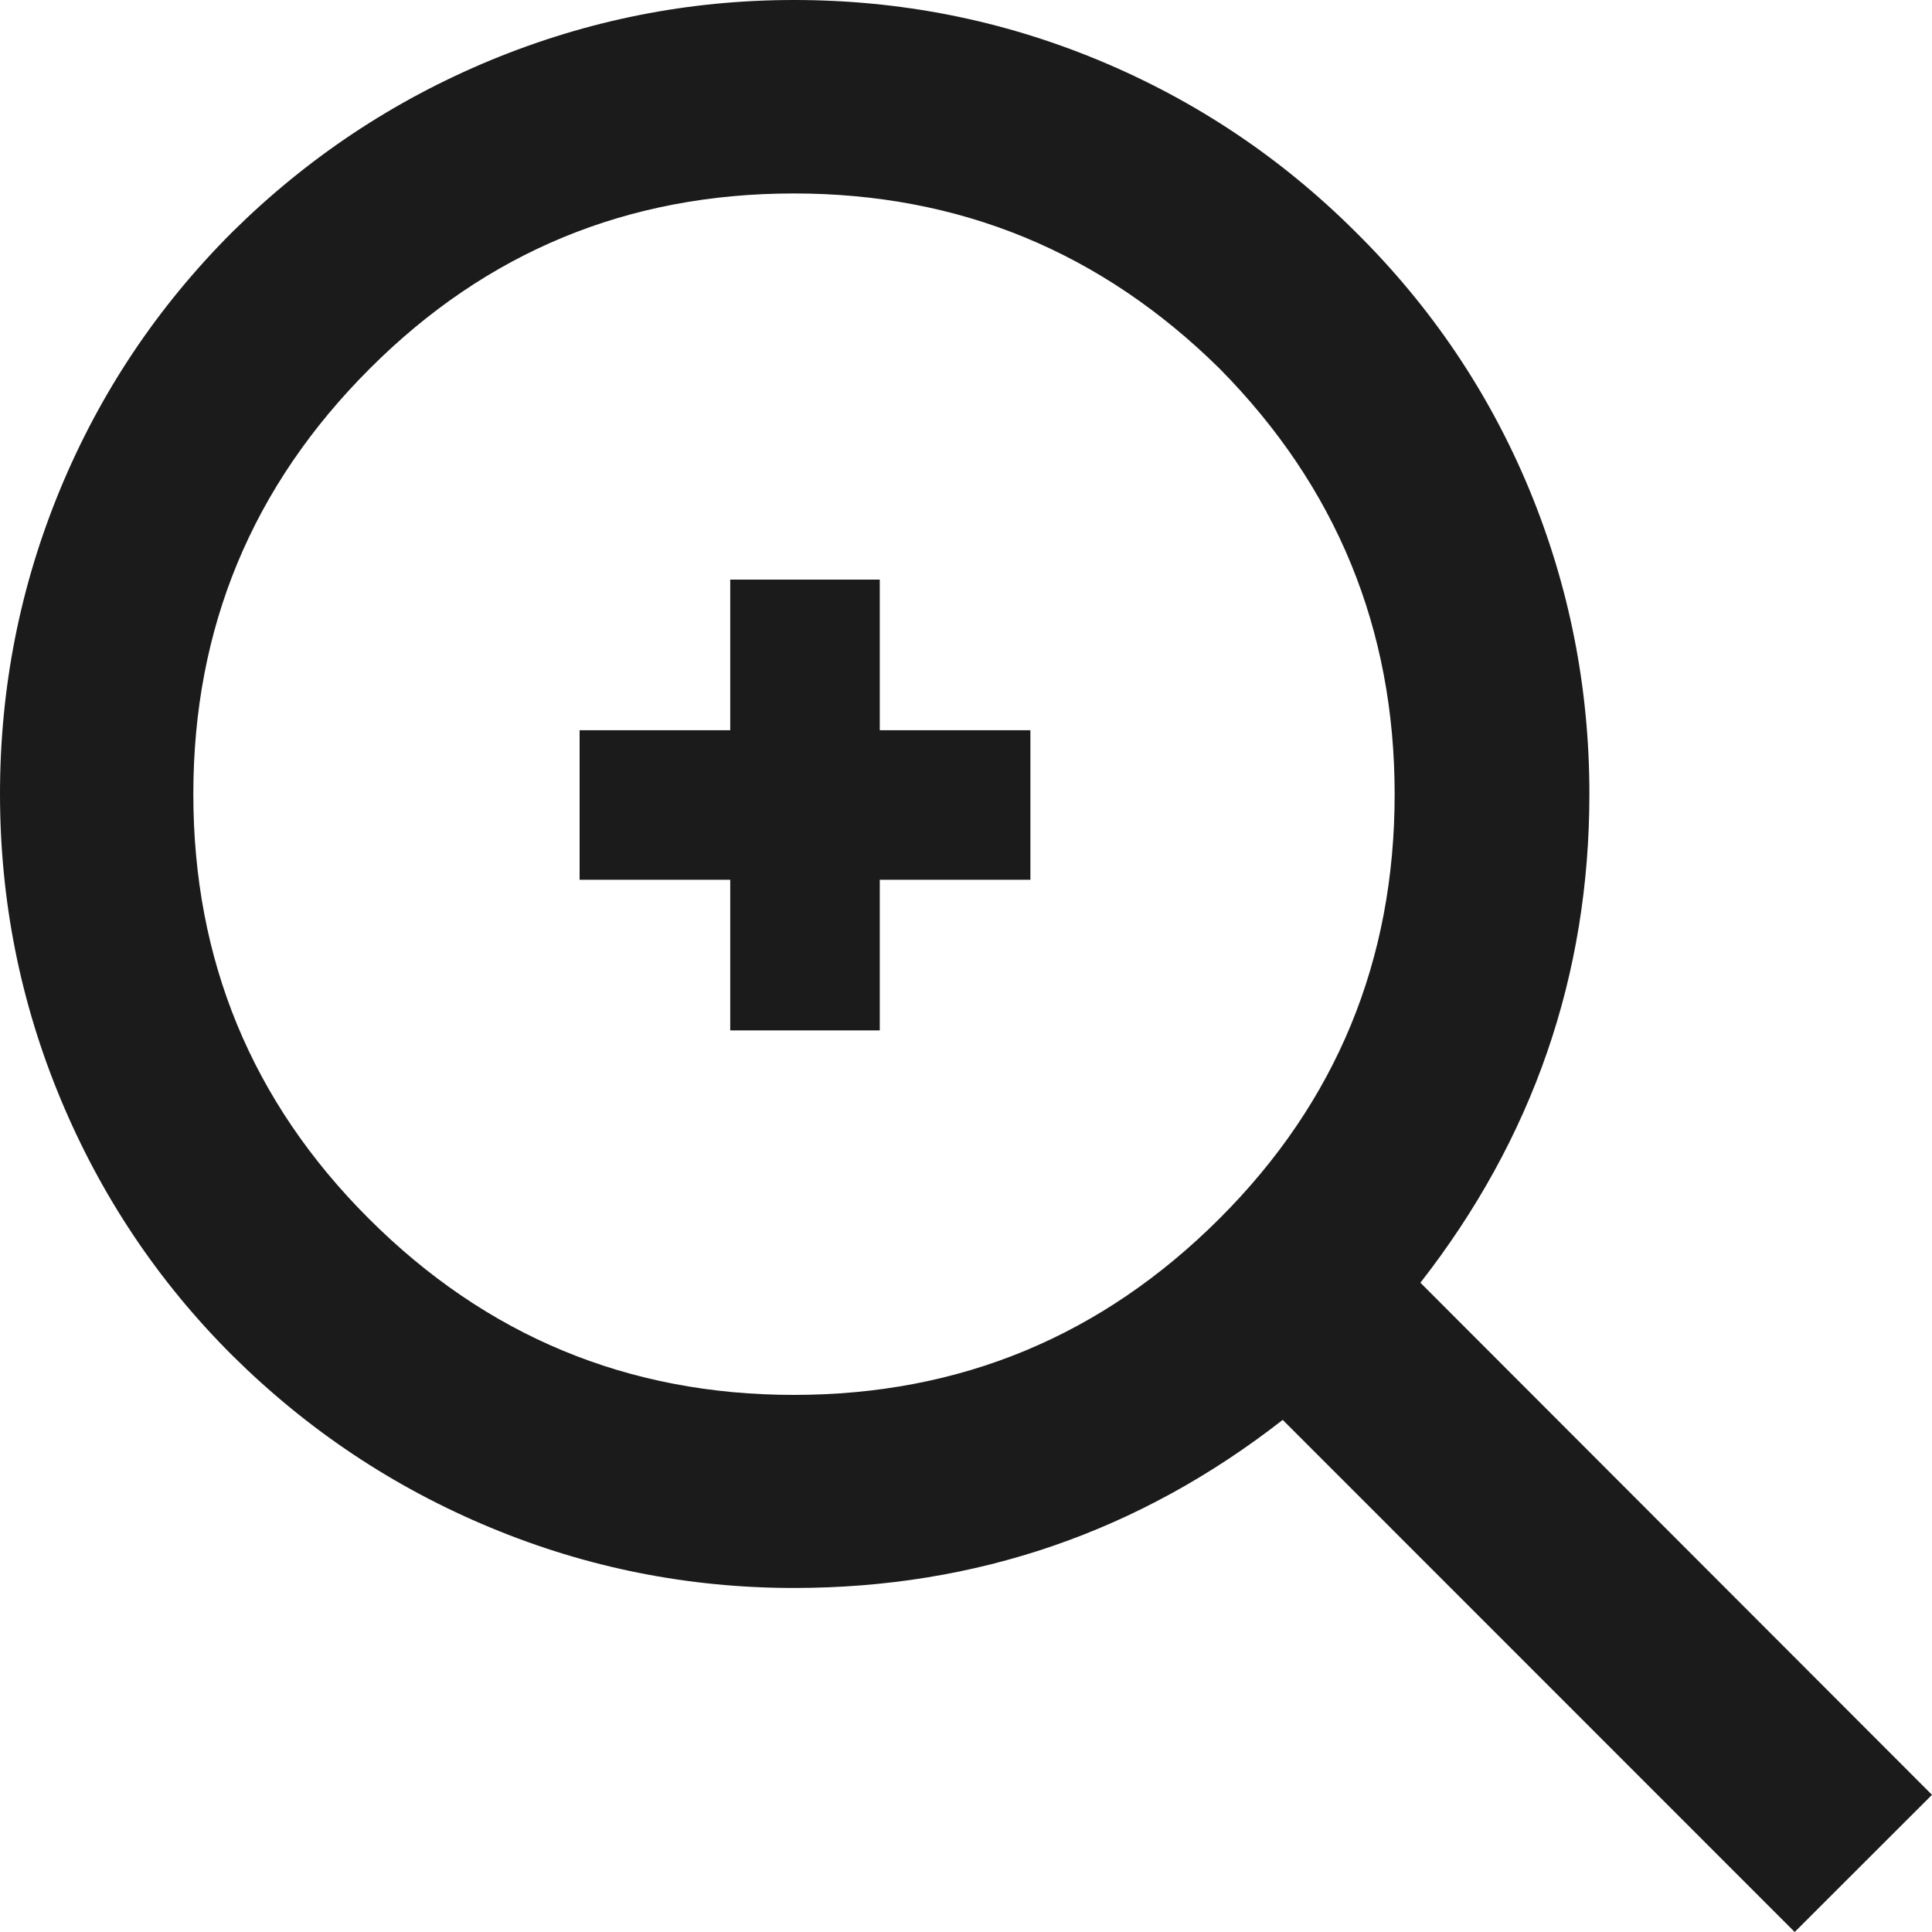 <svg xmlns="http://www.w3.org/2000/svg" width="30" height="30" viewBox="0 0 30 30">
  <g fill="none" fill-rule="evenodd">
    <path fill="#1c1b1b" fill-rule="nonzero" d="M30,27.87 L27.868,30 L19.918,22.048 C17.692,23.786 15.16,24.658 12.328,24.658 C10.694,24.658 9.122,24.346 7.62,23.722 C6.116,23.098 4.778,22.208 3.608,21.048 C2.45,19.894 1.562,18.56 0.938,17.058 C0.312,15.552 0,13.974 0,12.328 C0,10.678 0.312,9.102 0.934,7.598 C1.556,6.096 2.446,4.764 3.604,3.606 C4.774,2.448 6.112,1.56 7.616,0.936 C9.122,0.314 10.692,0 12.328,0 C13.978,0 15.554,0.31 17.062,0.936 C18.562,1.56 19.894,2.448 21.054,3.606 C22.224,4.764 23.122,6.096 23.746,7.598 C24.368,9.102 24.68,10.68 24.68,12.328 C24.68,15.146 23.804,17.678 22.056,19.918 L30,27.87 Z M5.724,18.92 C7.548,20.744 9.75,21.66 12.328,21.66 C14.912,21.66 17.112,20.744 18.938,18.92 C20.752,17.108 21.656,14.912 21.656,12.332 C21.656,9.764 20.752,7.56 18.938,5.724 C17.098,3.91 14.898,3.004 12.328,3.004 C9.748,3.004 7.552,3.912 5.742,5.724 C3.916,7.548 3.002,9.748 3.002,12.33 C3.002,14.908 3.91,17.108 5.724,18.92 Z"/>
    <polygon fill="#1c1b1b" points="16 11.339 13.661 11.339 13.661 9 11.339 9 11.339 11.339 9 11.339 9 13.661 11.339 13.661 11.339 16 13.661 16 13.661 13.661 16 13.661"/>
  </g>
</svg>
